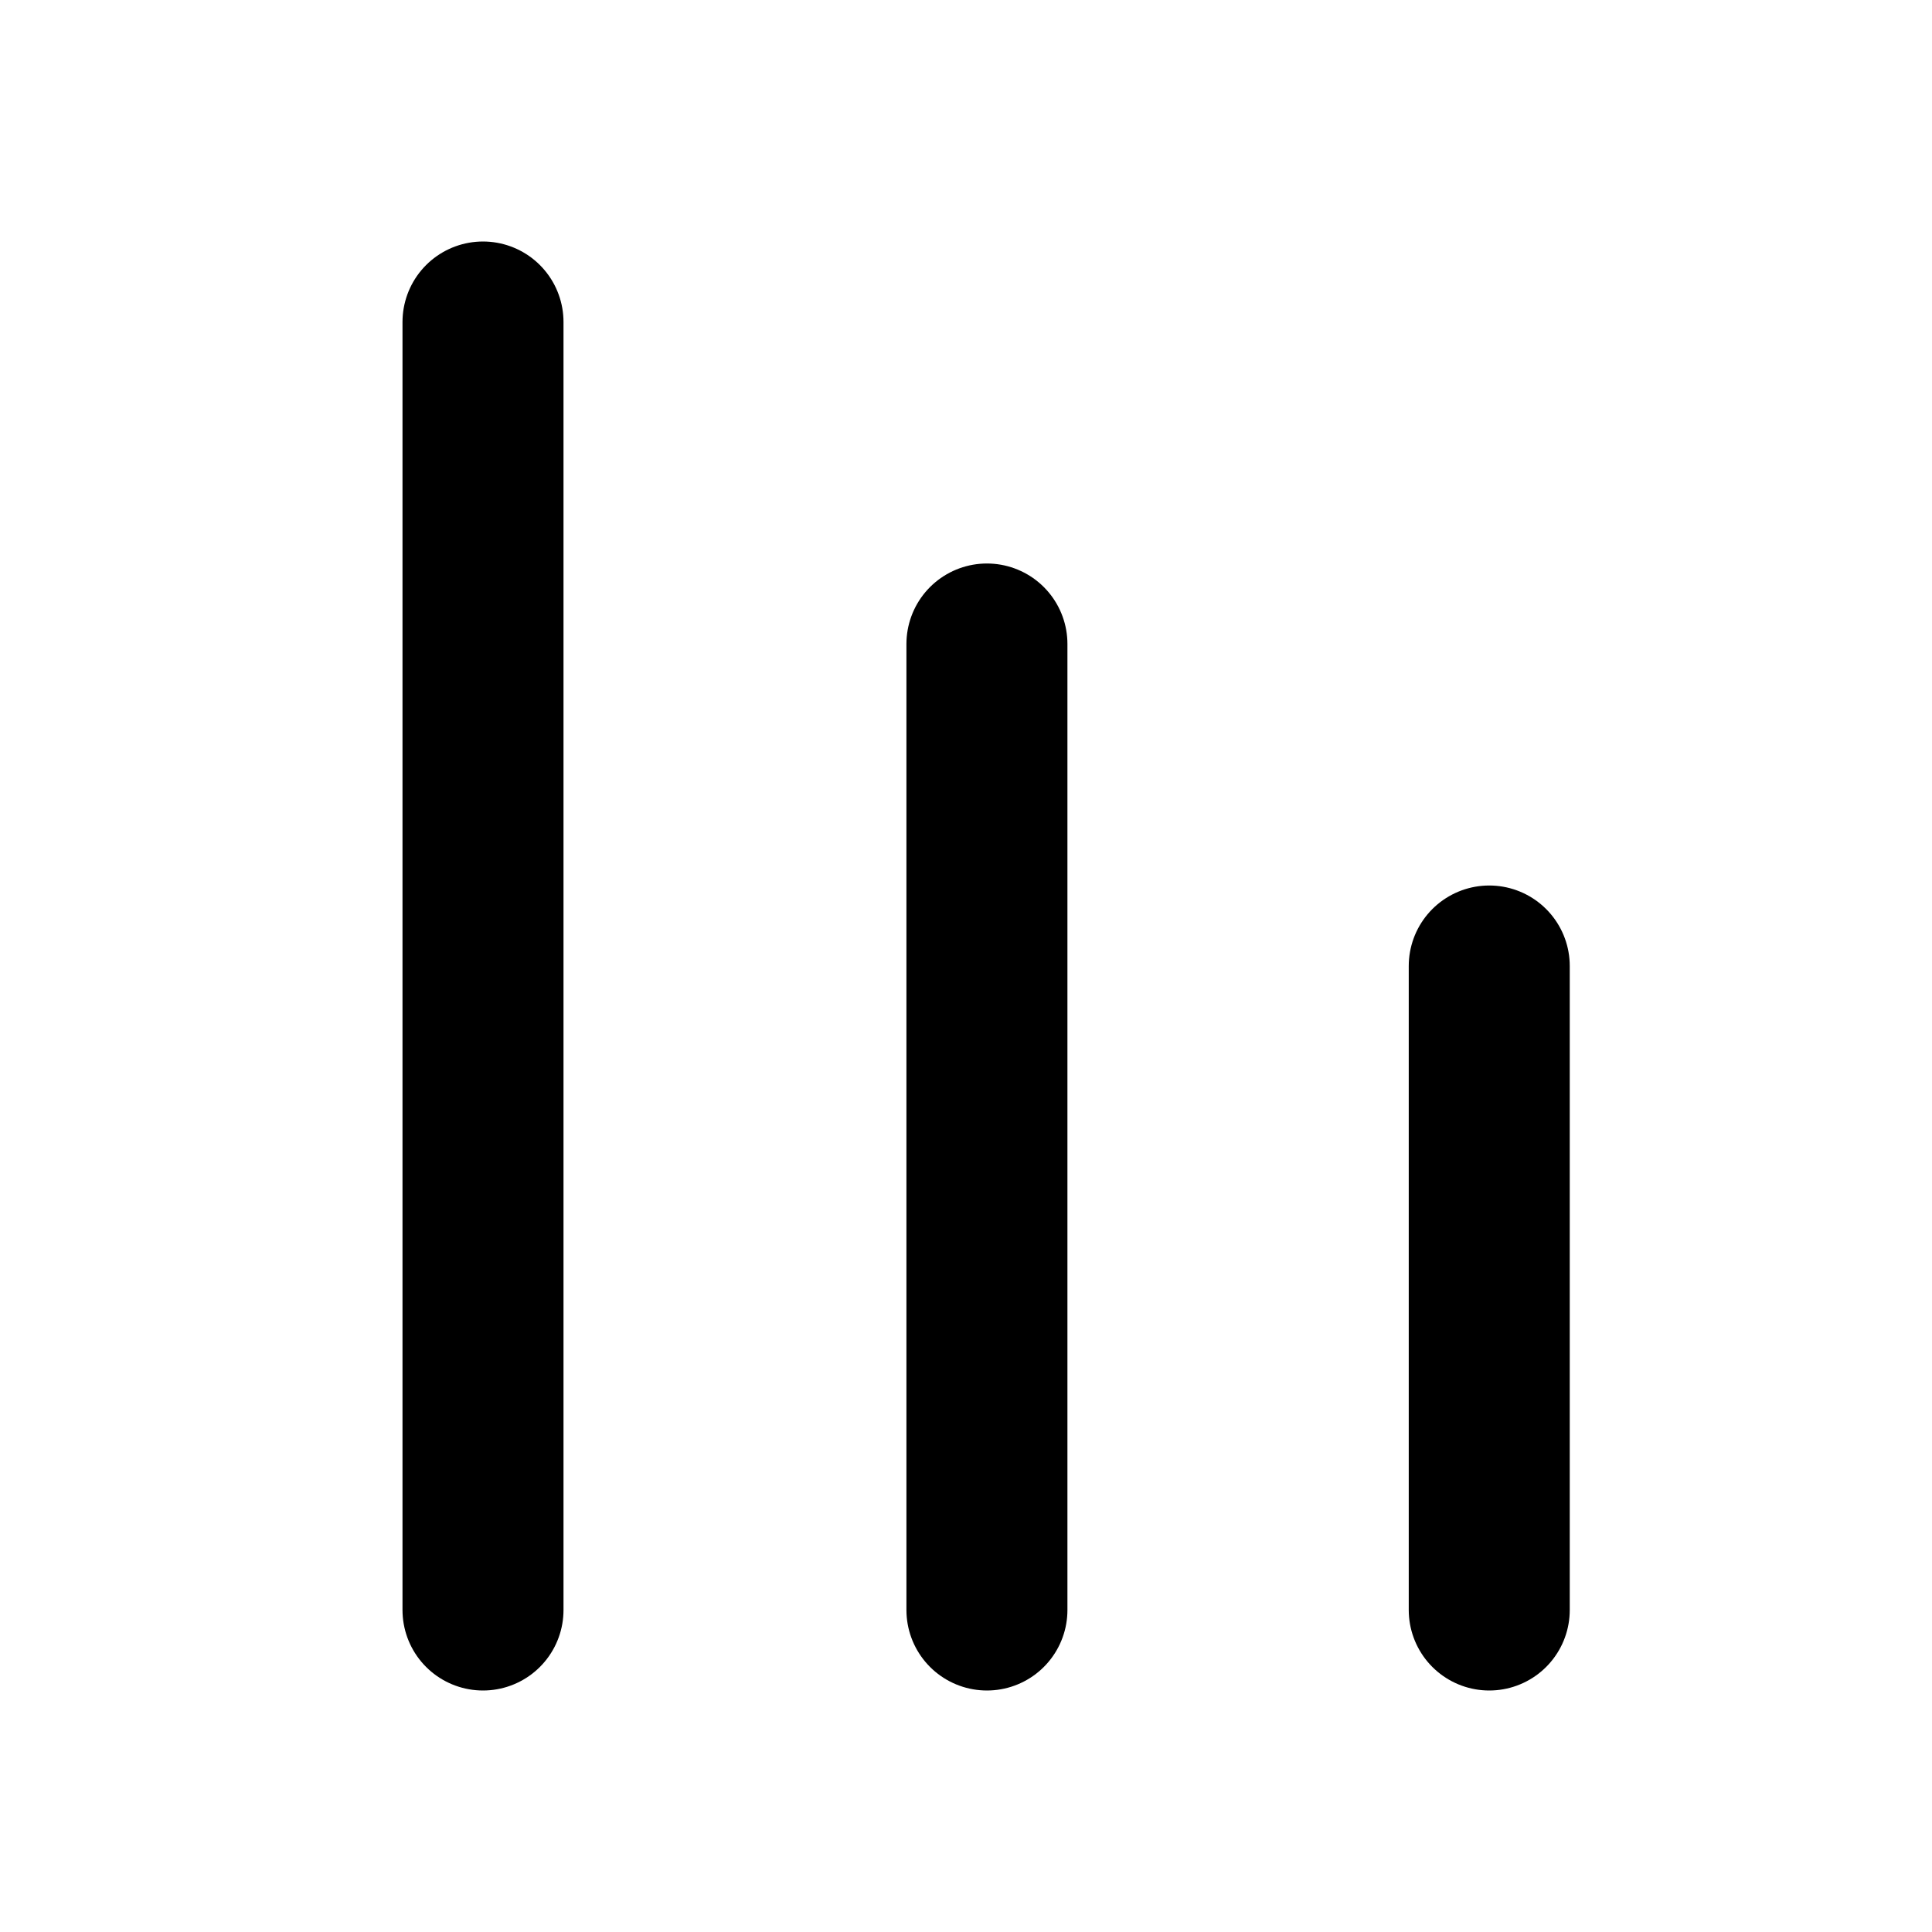 <svg xmlns="http://www.w3.org/2000/svg" width="24" height="24" fill="none" viewBox="0 0 24 24">
  <path stroke="currentColor" stroke-linecap="round" stroke-width="2" d="M6 20V4m6.26 16V8m6.24 12v-8"/>
</svg>
